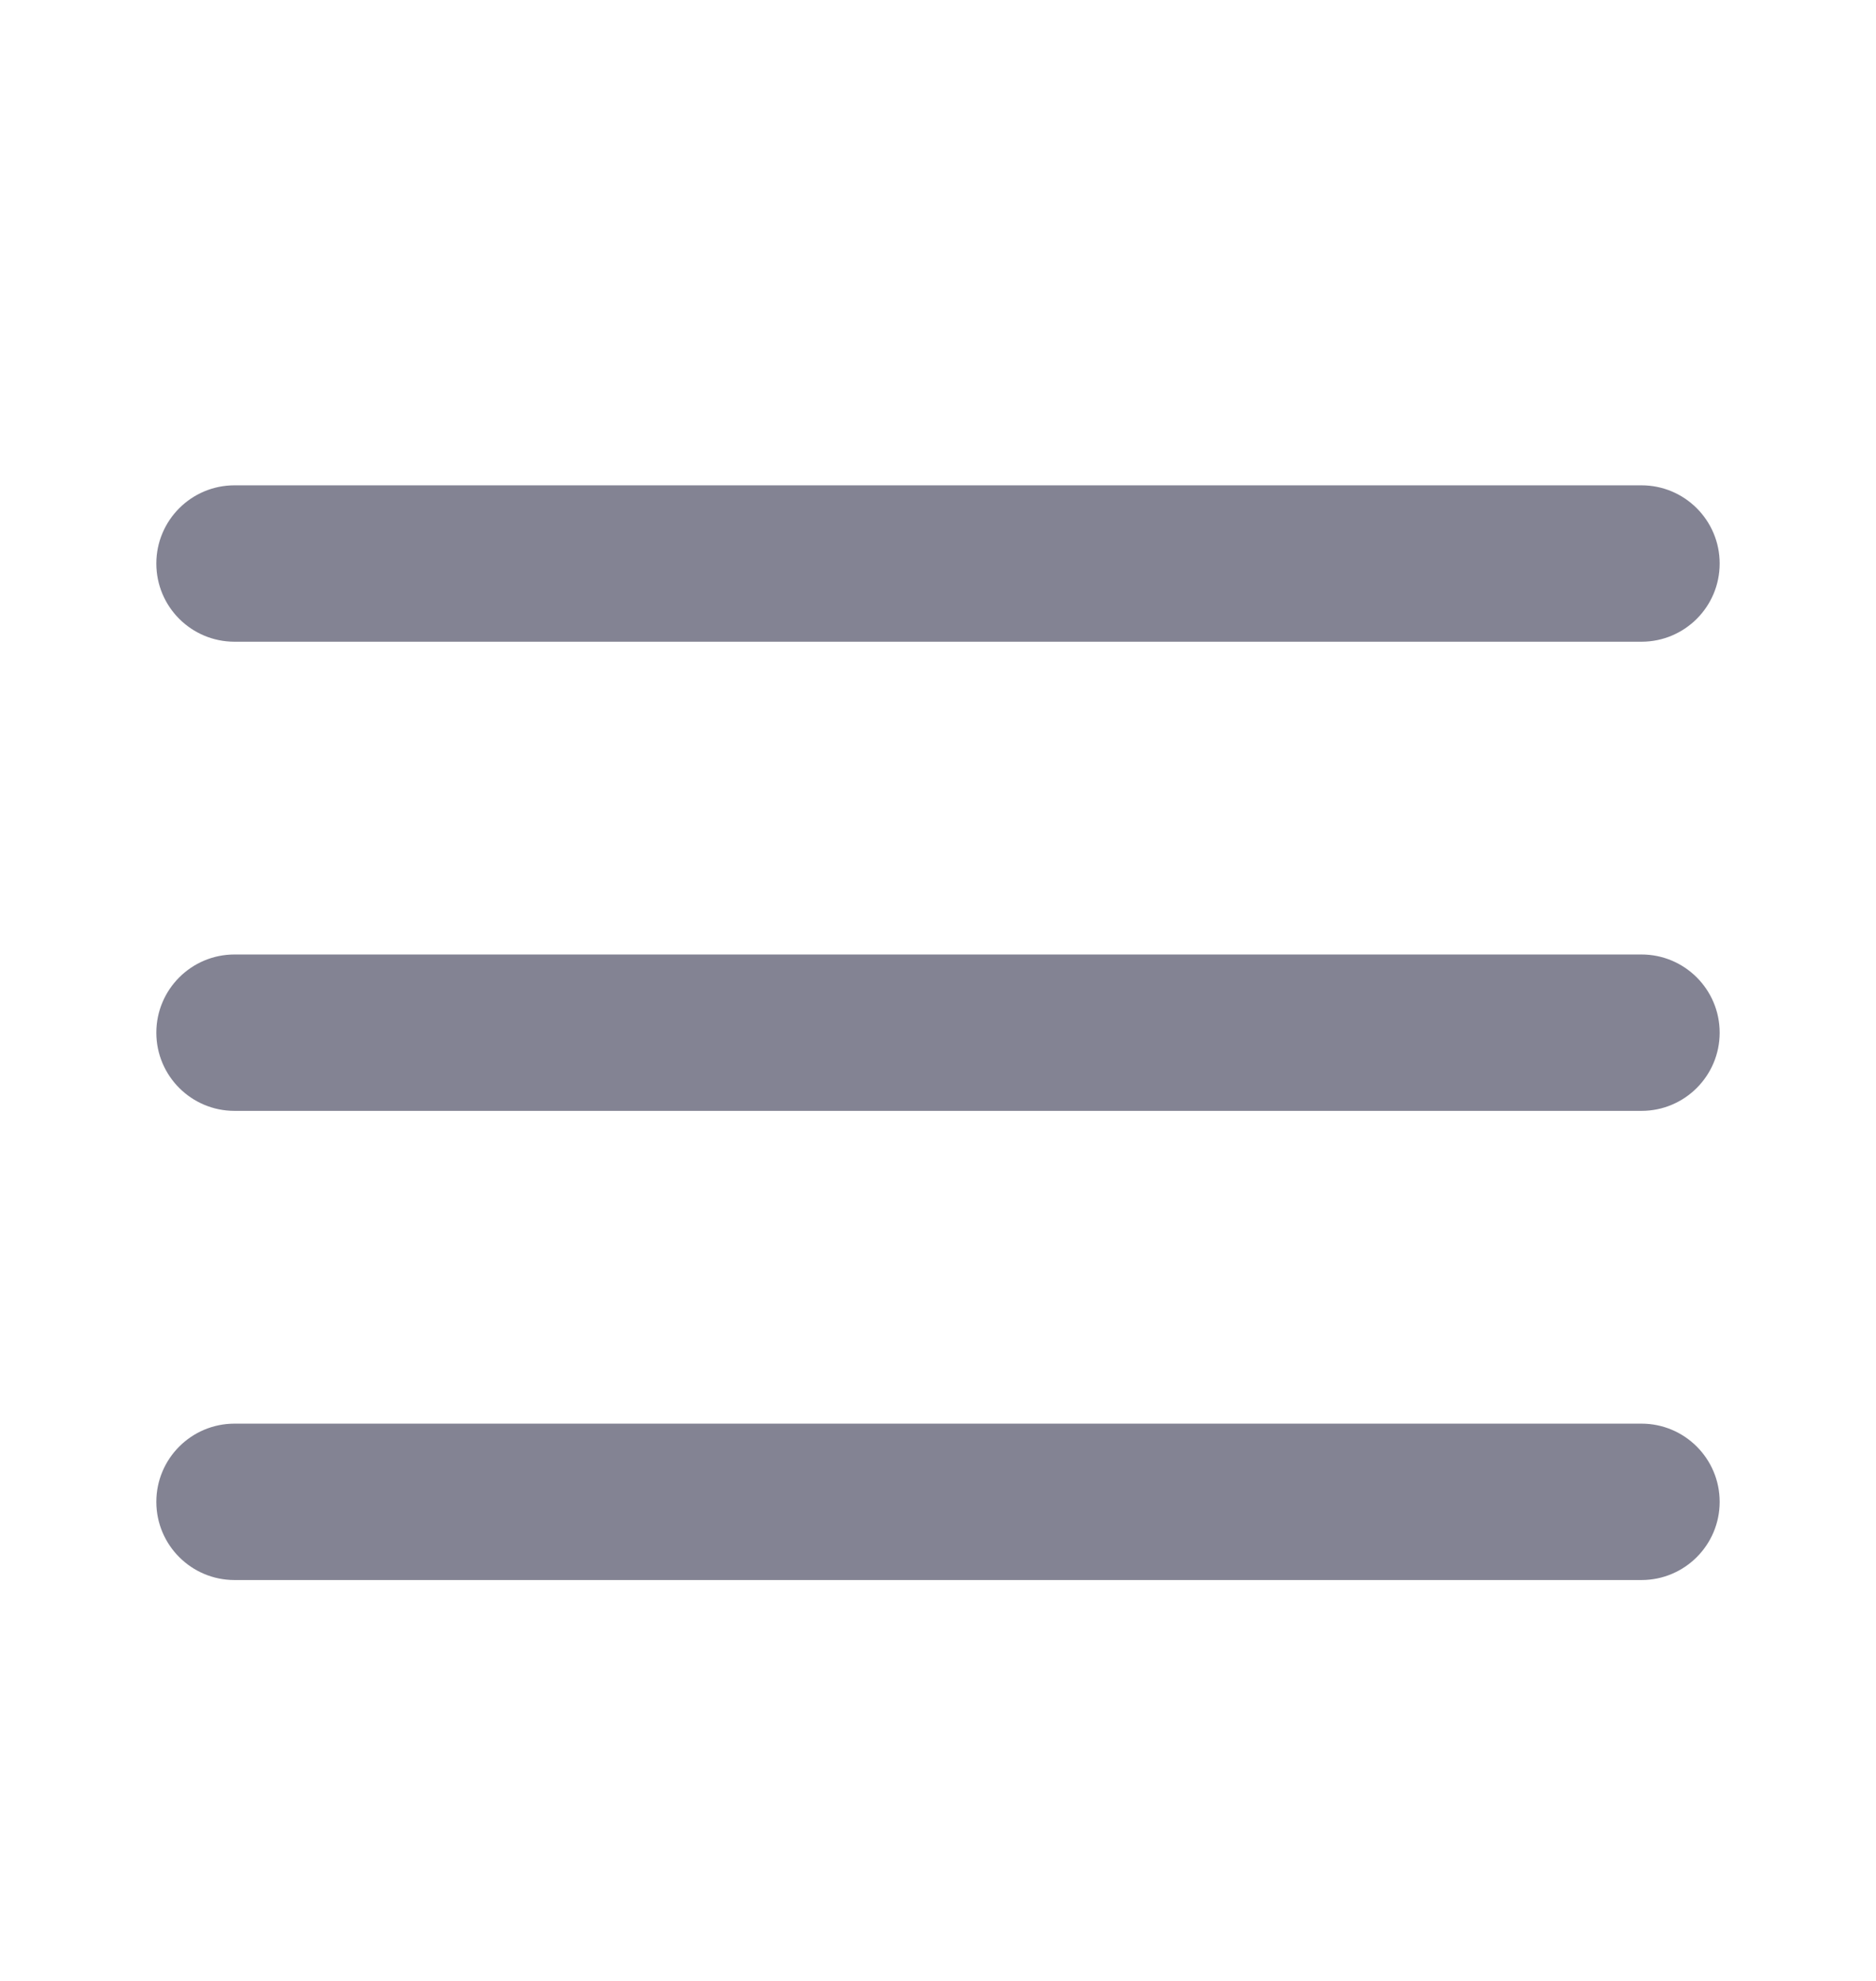 <svg width="18" height="19" viewBox="0 0 18 19" fill="none" xmlns="http://www.w3.org/2000/svg">
<path d="M1.5 5.405C1.5 4.991 1.836 4.655 2.25 4.655H15.75C16.164 4.655 16.5 4.991 16.5 5.405C16.5 5.82 16.164 6.155 15.75 6.155H2.25C1.836 6.155 1.5 5.82 1.5 5.405Z" fill="#838393"/>
<path d="M1.5 9.905C1.5 9.491 1.836 9.155 2.25 9.155H15.75C16.164 9.155 16.5 9.491 16.5 9.905C16.5 10.319 16.164 10.655 15.75 10.655H2.25C1.836 10.655 1.5 10.319 1.5 9.905Z" fill="#838393"/>
<path d="M2.25 13.655C1.836 13.655 1.5 13.991 1.5 14.405C1.5 14.819 1.836 15.155 2.25 15.155H15.75C16.164 15.155 16.5 14.819 16.5 14.405C16.5 13.991 16.164 13.655 15.75 13.655H2.25Z" fill="#838393"/>
</svg>
